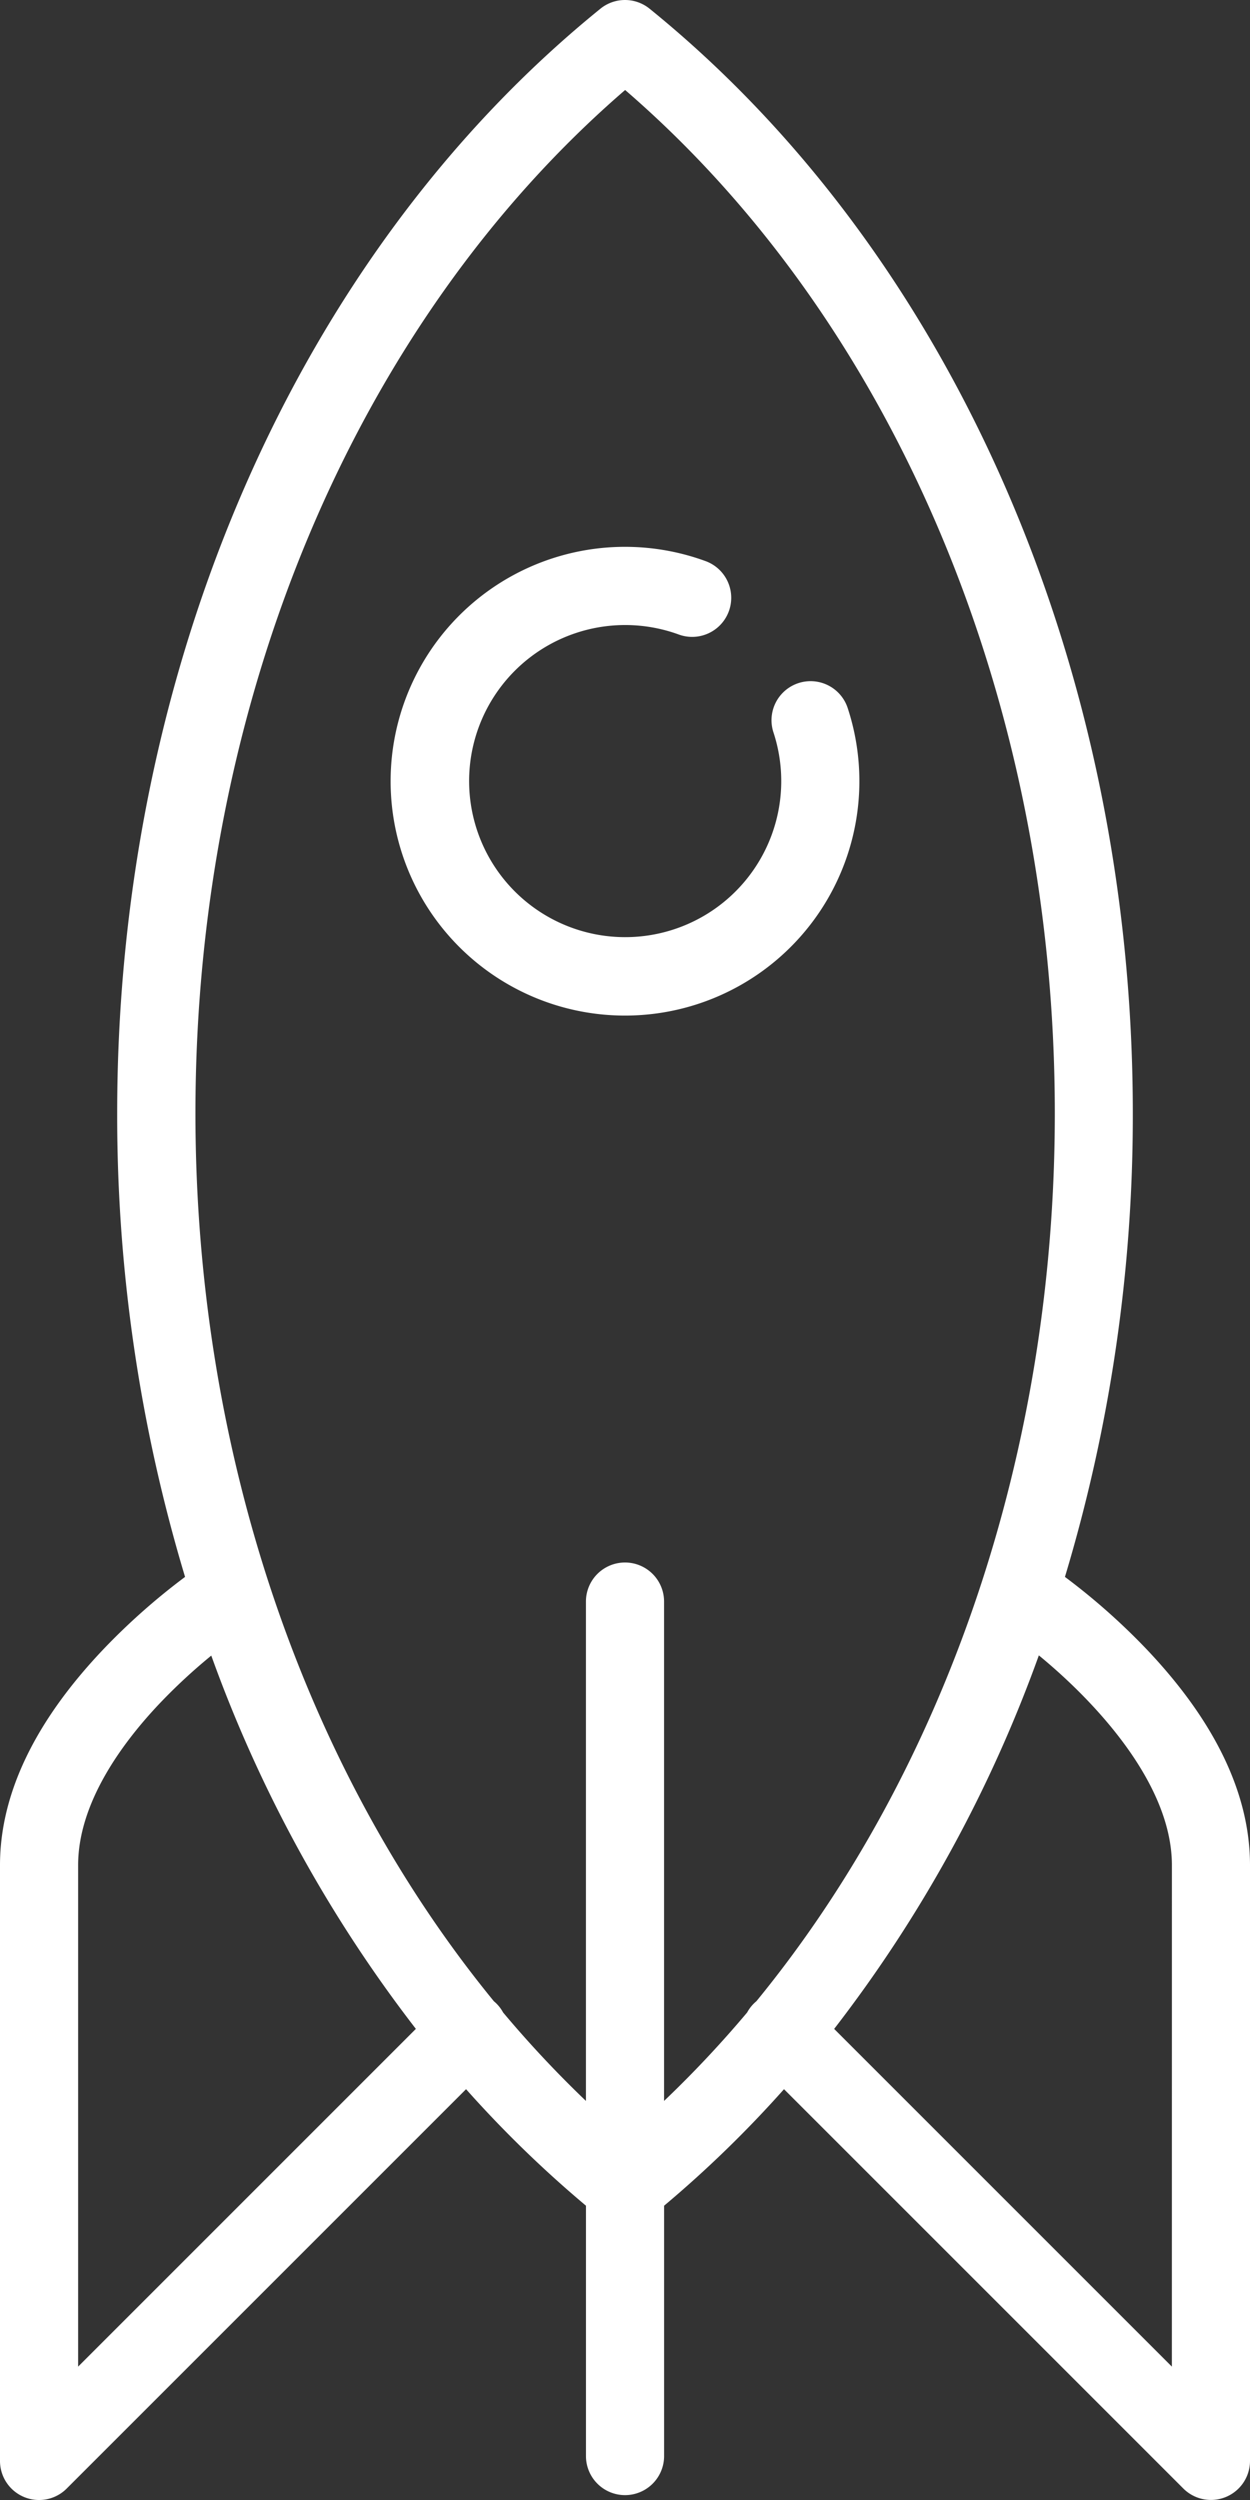 <svg xmlns="http://www.w3.org/2000/svg" width="40" height="80" viewBox="0 0 40 80">
    <rect x="0" y="0" width="40" height="80" fill="#333333" stroke="none"/>
    <defs>
        <style>
            .cls-1{fill:#fff}
        </style>
    </defs>
    <g id="rocket-launch" transform="translate(-128)">
        <path id="Path_111342" d="M223 119.5a7.493 7.493 0 0 0-.374-2.343 1.25 1.25 0 0 0-2.375.781 4.994 4.994 0 1 1-3.032-3.134 1.25 1.25 0 1 0 .86-2.348A7.5 7.5 0 1 0 223 119.5z" class="cls-1" transform="translate(-67.5 -94.5)"/>
        <path id="Path_111343" d="M164.687 52.772a20.947 20.947 0 0 0-2.609-2.311 51.226 51.226 0 0 0 2.172-14.836c0-14.286-5.781-27.5-15.463-35.346a1.25 1.25 0 0 0-1.574 0c-9.682 7.846-15.463 21.06-15.463 35.346a51.233 51.233 0 0 0 2.172 14.836 20.94 20.94 0 0 0-2.609 2.311c-2.2 2.314-3.313 4.64-3.313 6.915V78.75a1.25 1.25 0 0 0 2.134.884l12.78-12.78a36.789 36.789 0 0 0 3.837 3.729v8.011a1.25 1.25 0 1 0 2.5 0v-8.011a36.8 36.8 0 0 0 3.837-3.729l12.78 12.78A1.25 1.25 0 0 0 168 78.75V59.687c0-2.275-1.115-4.601-3.313-6.915zM130.5 75.732V59.687c0-1.995 1.409-3.906 2.591-5.158a18.1 18.1 0 0 1 1.67-1.55 43.727 43.727 0 0 0 6.547 11.945zm18.75-8.5V51.25a1.25 1.25 0 1 0-2.5 0v15.98a35.279 35.279 0 0 1-2.65-2.83 1.247 1.247 0 0 0-.212-.284c-.027-.027-.056-.053-.085-.077-6.062-7.409-9.549-17.573-9.549-28.414 0-13.145 5.122-25.3 13.75-32.745 8.628 7.447 13.75 19.6 13.75 32.745 0 10.842-3.487 21.006-9.549 28.414-.029.024-.058.05-.085.077a1.247 1.247 0 0 0-.212.284 35.258 35.258 0 0 1-2.658 2.83zm16.25 8.5l-10.807-10.807a43.718 43.718 0 0 0 6.55-11.953c1.759 1.444 4.258 4.073 4.258 6.715z" class="cls-1"/>
    </g>
</svg>

